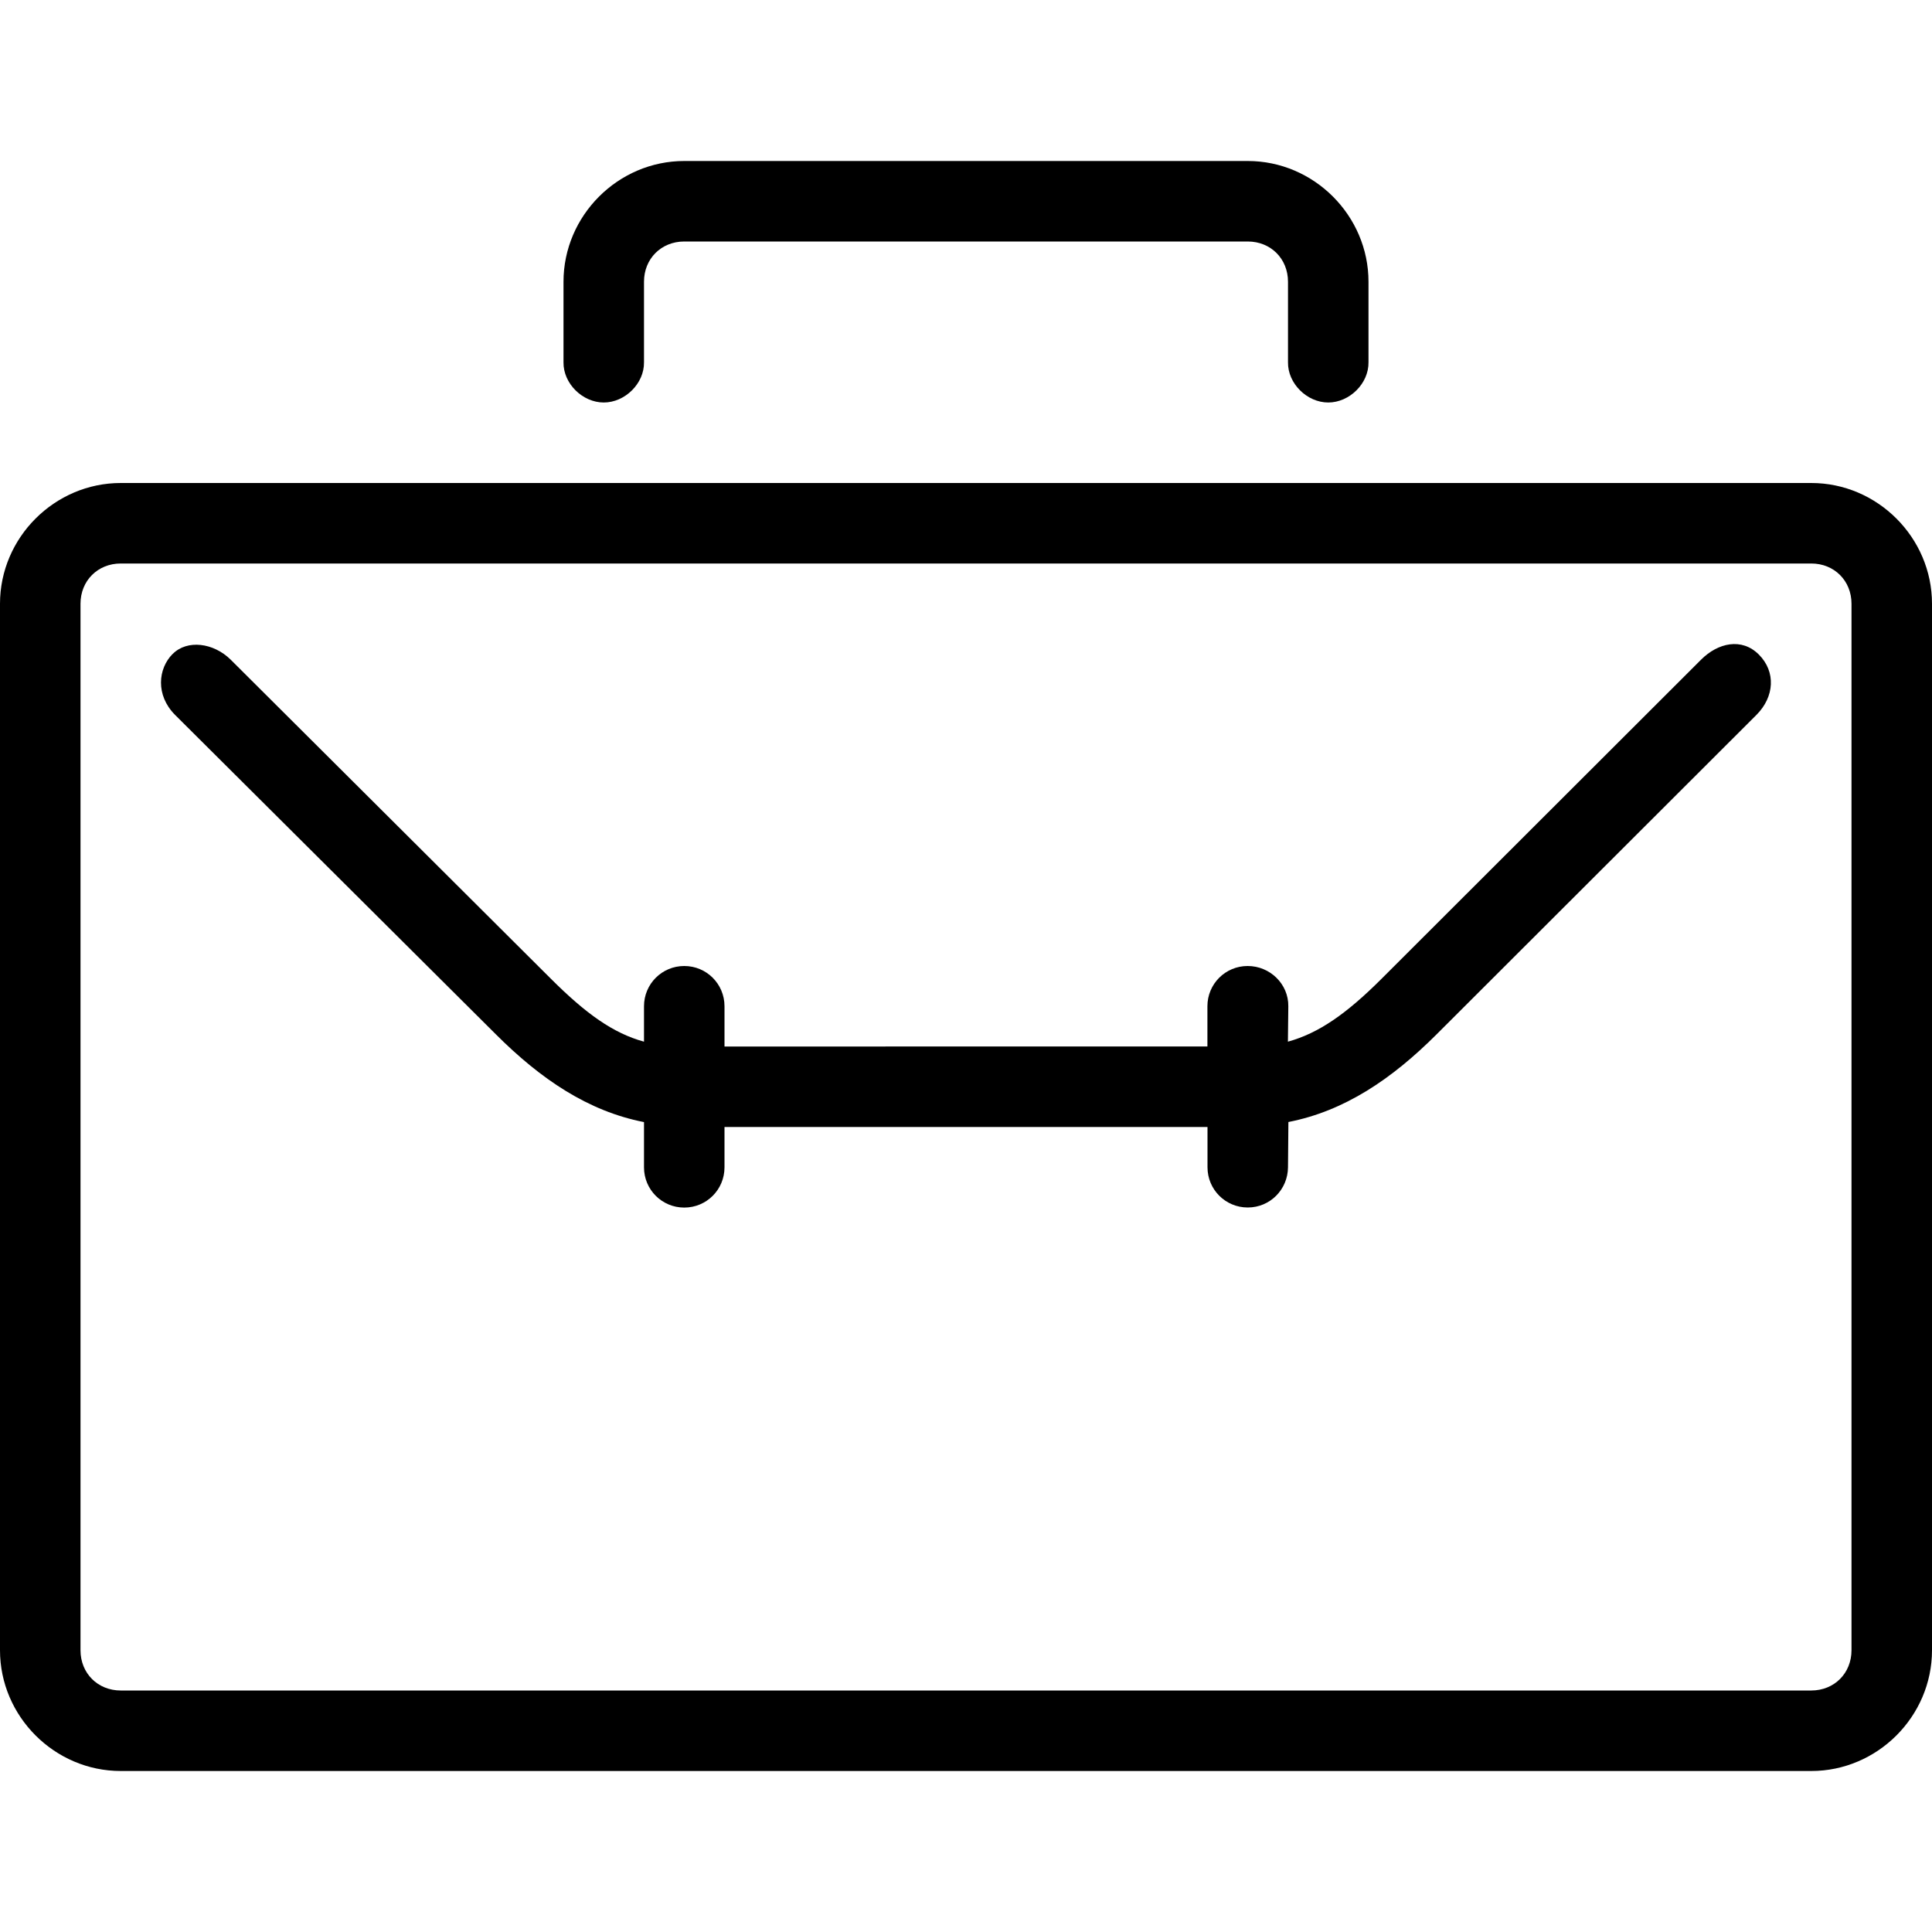 <svg height="24" viewBox="0 0 24 24" width="24" xmlns="http://www.w3.org/2000/svg">
    <path d="M2.145 8.123c-.182.182-.215.512.03.758l3.983 3.966c.562.562 1.15.957 1.842 1.092v.562c0 .277.223.5.5.5s.5-.223.5-.5V14h6v.5c0 .277.223.5.5.5s.498-.223.5-.5l.005-.562c.693-.135 1.282-.53 1.844-1.092l3.97-3.965c.224-.224.244-.536.03-.75-.212-.212-.507-.147-.718.064l-3.97 3.965c-.435.434-.78.675-1.162.78l.005-.44c.003-.277-.228-.5-.505-.5s-.5.223-.5.5v.5H9v-.5c0-.277-.223-.5-.5-.5s-.5.223-.5.5v.44c-.383-.105-.72-.346-1.155-.78l-3.98-3.966c-.213-.21-.54-.252-.72-.07zM8.5 2C7.678 2 7 2.678 7 3.5v1c-.004.264.236.5.5.5s.504-.236.5-.5v-1c0-.286.214-.5.5-.5h7c.286 0 .5.214.5.5v1c-.004.264.236.5.5.5s.504-.236.5-.5v-1c0-.822-.678-1.5-1.5-1.5zm-7 4C.678 6 0 6.678 0 7.5v13c0 .822.678 1.5 1.5 1.5h21c.822 0 1.5-.678 1.5-1.5v-13c0-.822-.678-1.5-1.5-1.5zm0 1h21c.286 0 .5.214.5.5v13c0 .286-.214.5-.5.5h-21c-.286 0-.5-.214-.5-.5v-13c0-.286.214-.5.5-.5z"/>
</svg>